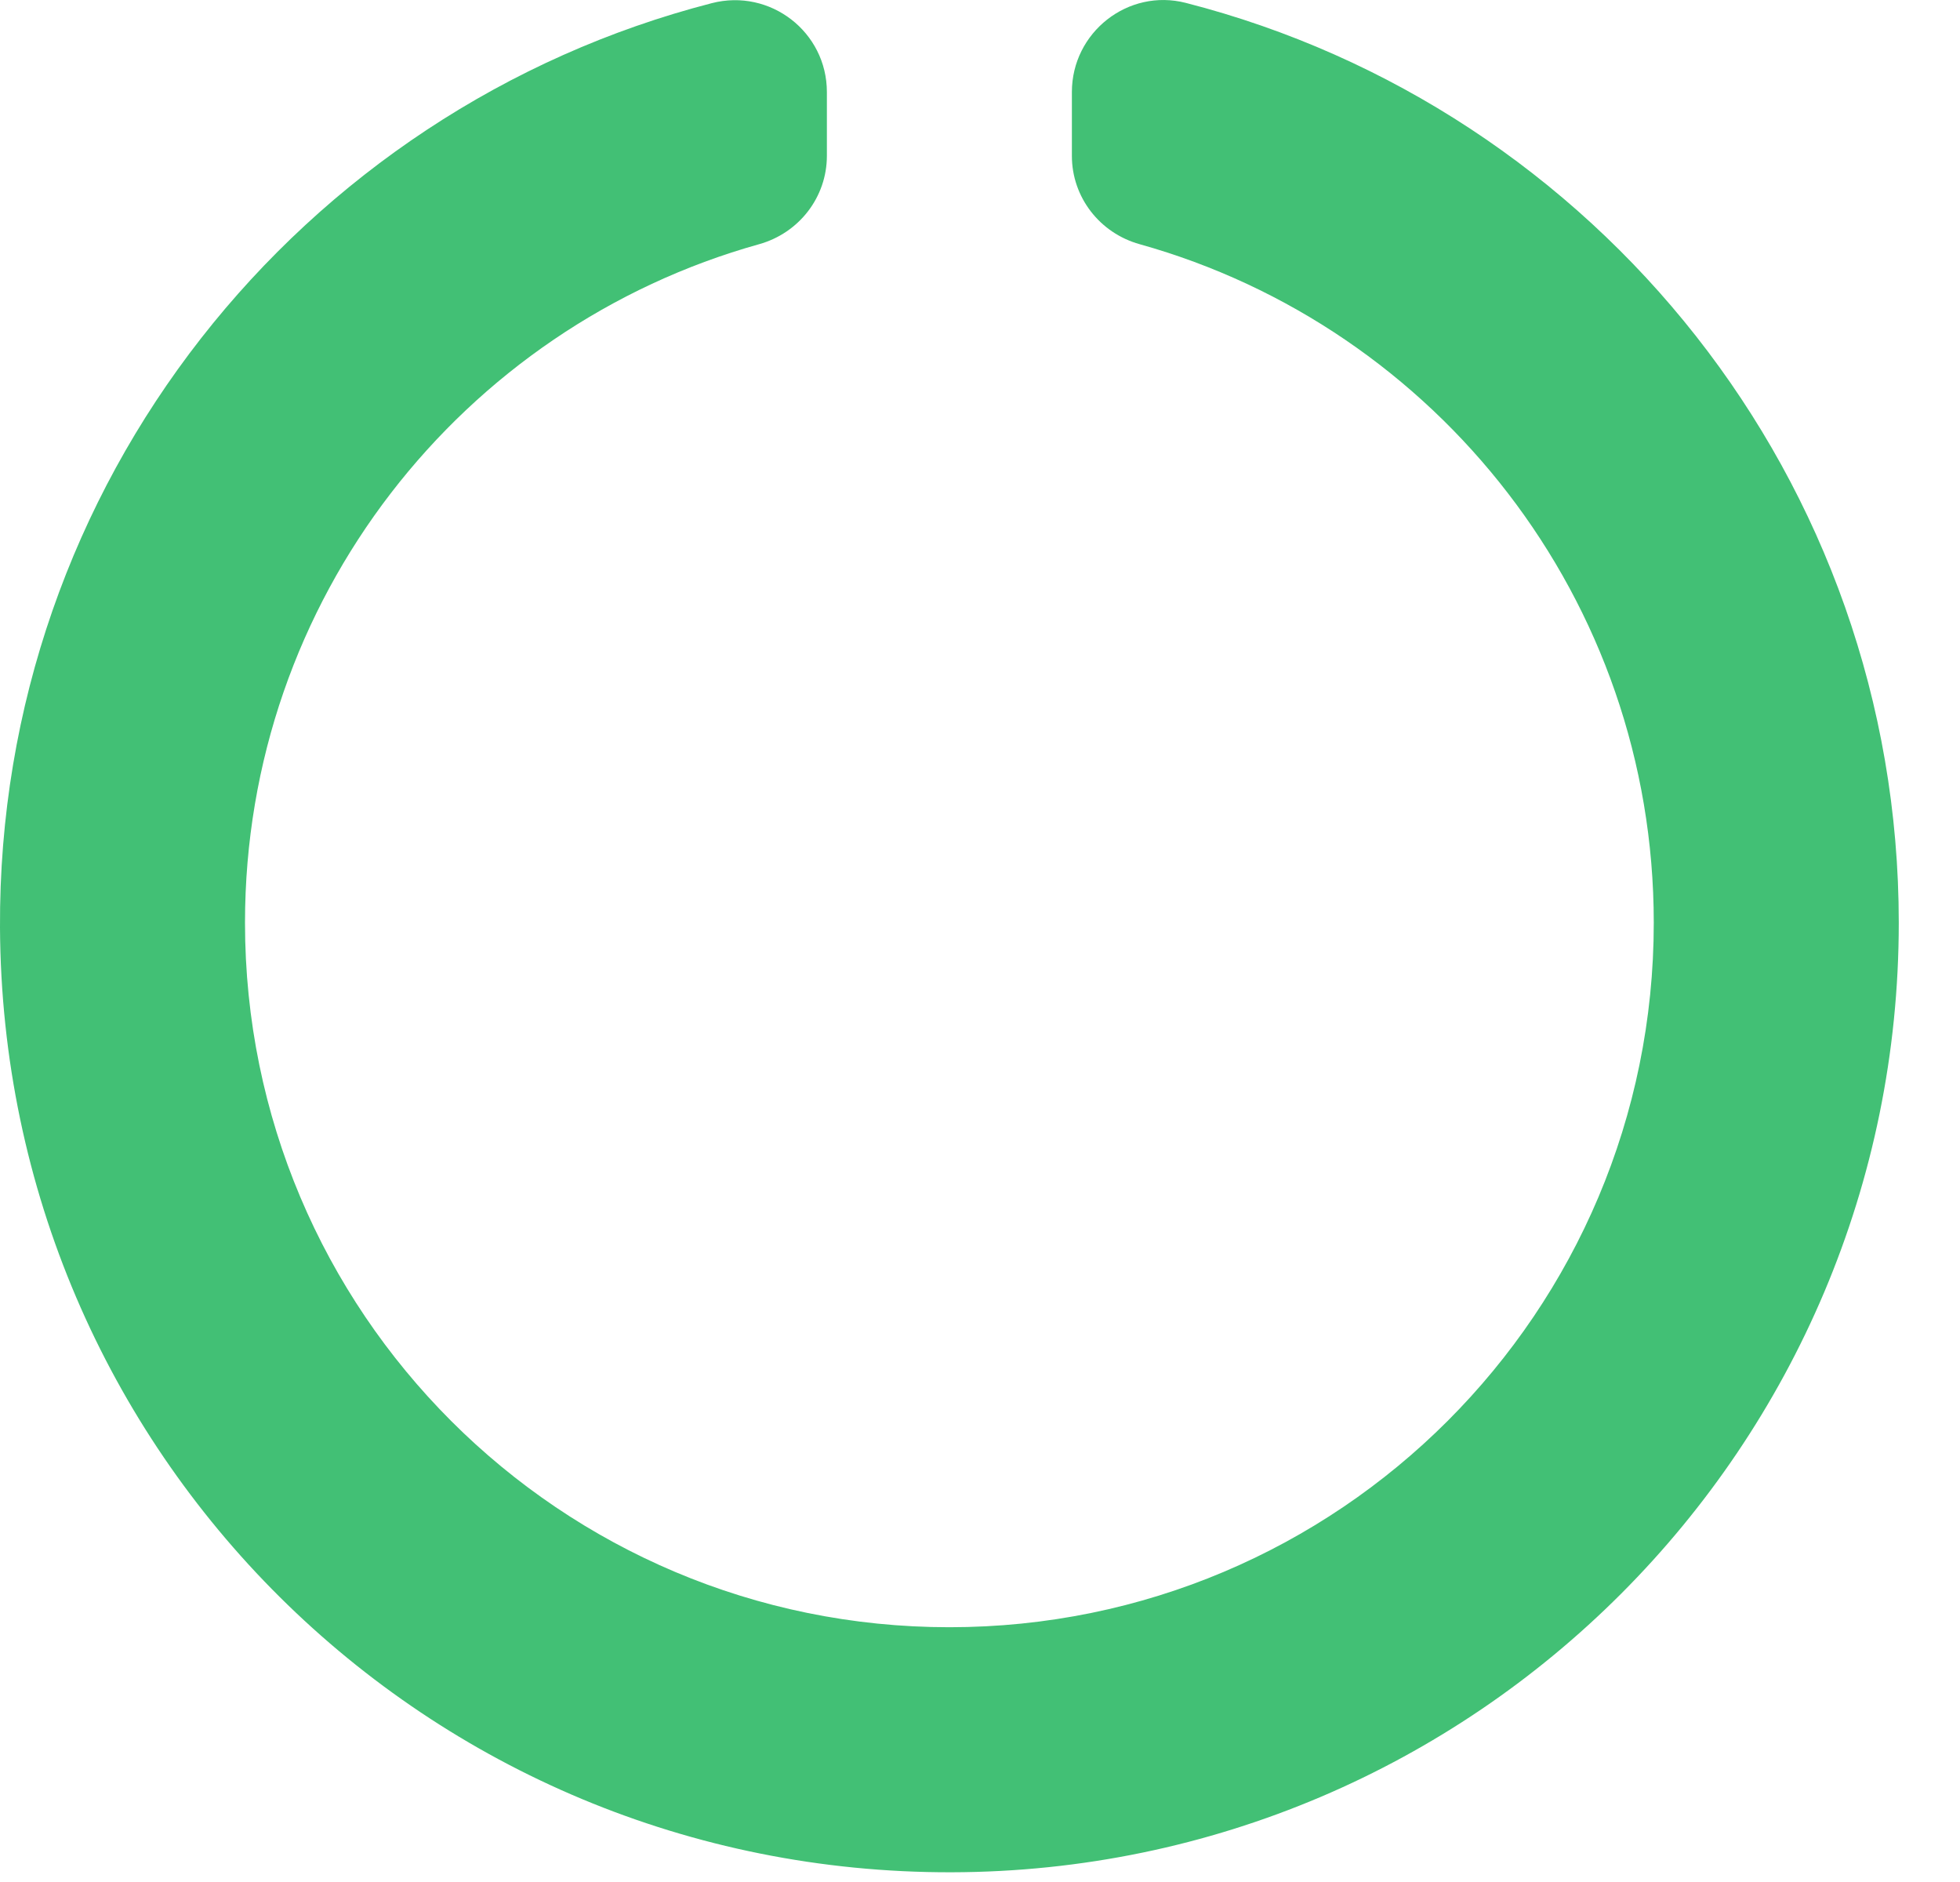 <svg width="25" height="24" viewBox="0 0 25 24" fill="none" xmlns="http://www.w3.org/2000/svg">
<path d="M13.672 1.174V1.988C13.672 2.515 14.027 2.972 14.536 3.114C18.32 4.171 21.094 7.642 21.094 11.767C21.094 16.732 17.076 20.751 12.109 20.751C7.144 20.751 3.125 16.733 3.125 11.767C3.125 7.643 5.898 4.171 9.683 3.114C10.191 2.972 10.547 2.515 10.547 1.987V1.174C10.547 0.407 9.823 -0.151 9.08 0.04C3.838 1.39 -0.03 6.162 0 11.832C0.035 18.524 5.443 23.89 12.136 23.876C18.811 23.862 24.219 18.446 24.219 11.767C24.219 6.121 20.355 1.377 15.126 0.037C14.389 -0.152 13.672 0.412 13.672 1.174Z" fill="#42C075"/>
</svg>
